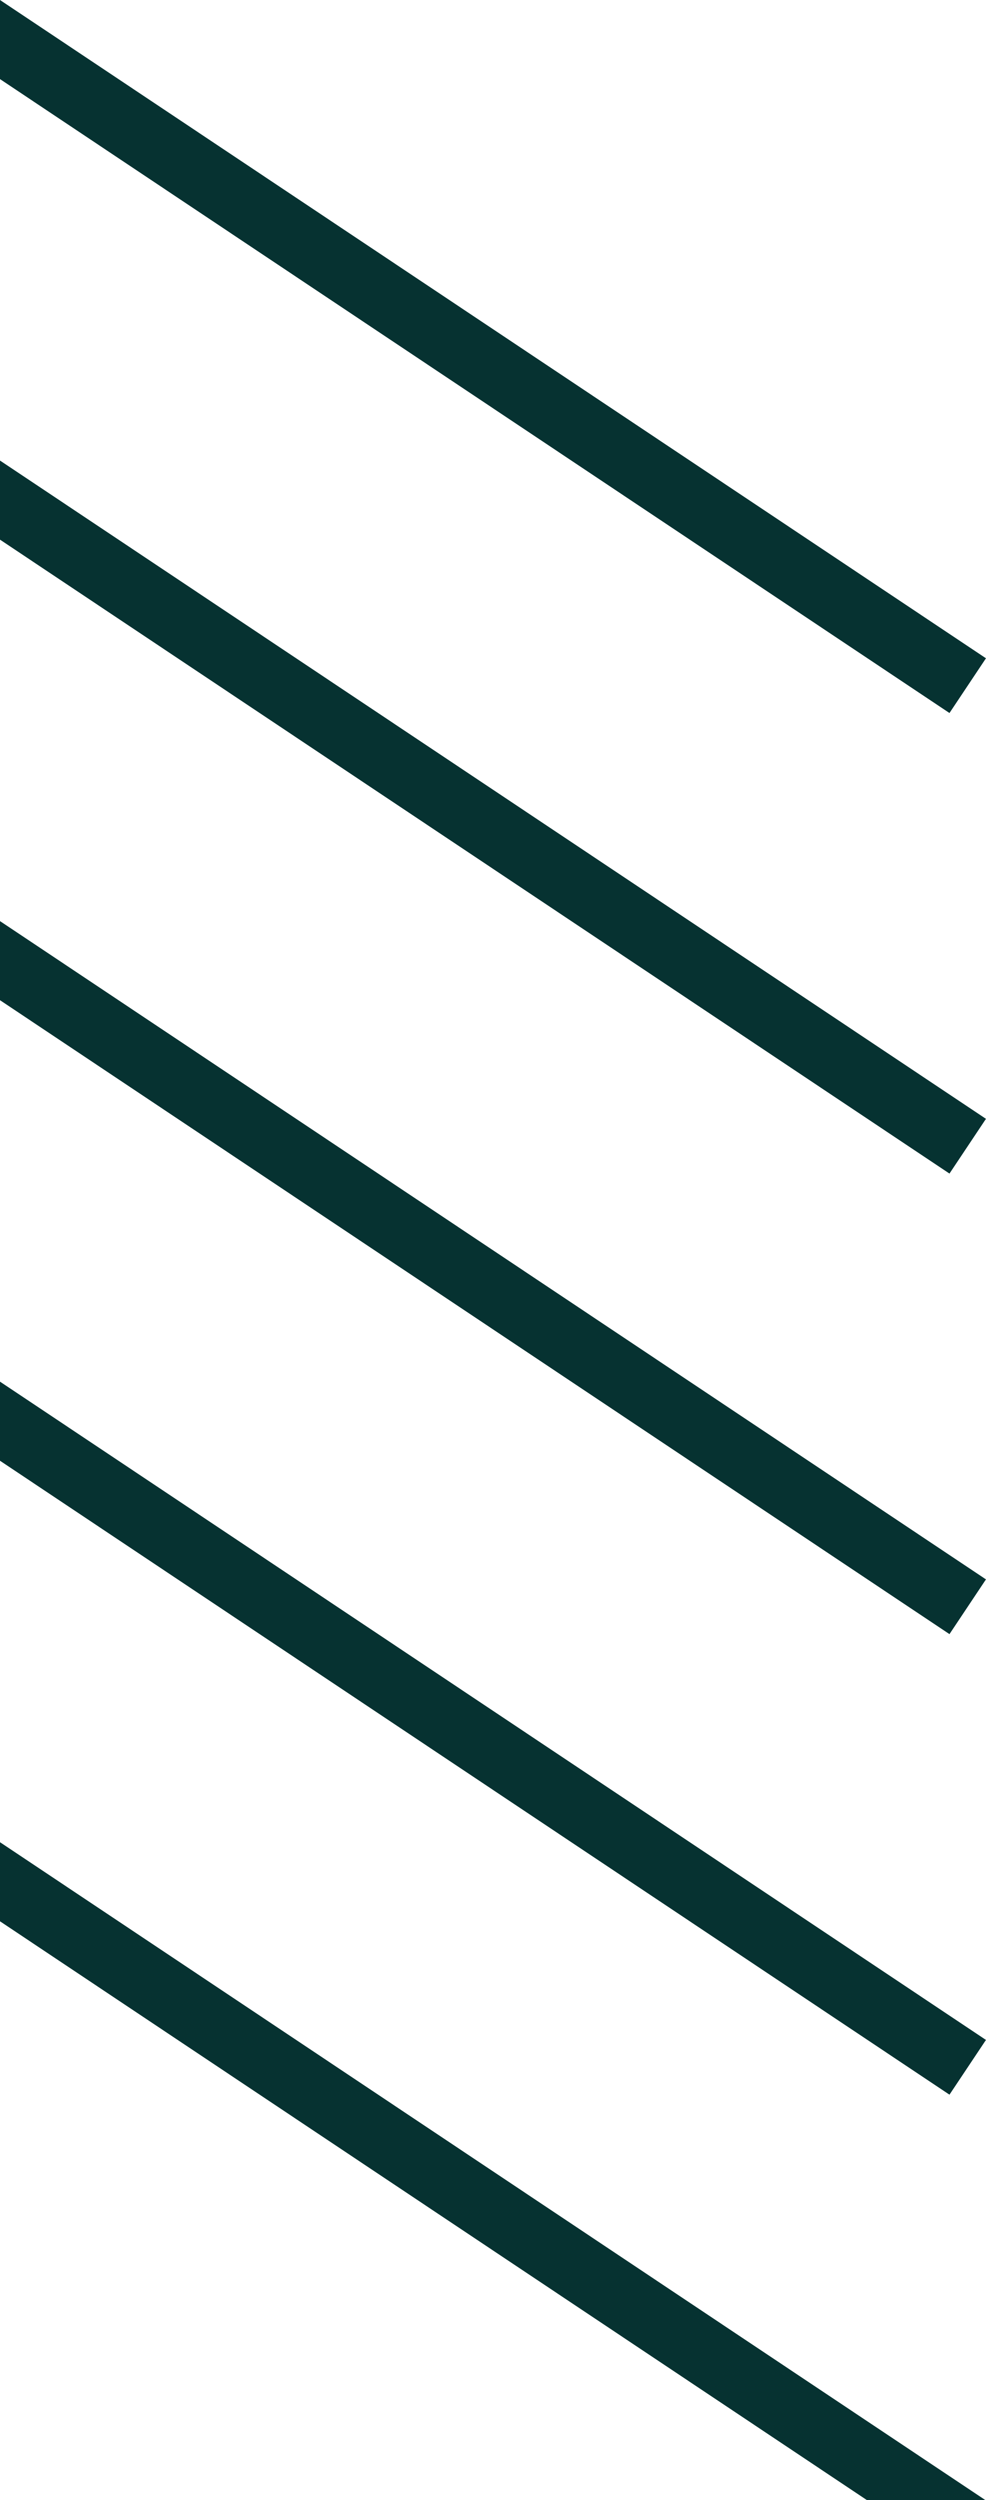 <svg width="15" height="38" viewBox="0 0 15 38" fill="none" xmlns="http://www.w3.org/2000/svg">
<g clip-path="url(#clip0_152_549)">
<line y1="-0.5" x2="18.028" y2="-0.5" transform="matrix(0.832 0.555 0.555 -0.832 0 28)" stroke="#063231"/>
<line y1="-0.5" x2="18.028" y2="-0.5" transform="matrix(0.832 0.555 0.555 -0.832 0 21)" stroke="#063231"/>
<line y1="-0.5" x2="18.028" y2="-0.5" transform="matrix(0.832 0.555 0.555 -0.832 0 14)" stroke="#063231"/>
<line y1="-0.5" x2="18.028" y2="-0.5" transform="matrix(0.832 0.555 0.555 -0.832 0 7)" stroke="#063231"/>
<line y1="-0.5" x2="18.028" y2="-0.5" transform="matrix(0.832 0.555 0.555 -0.832 0 0)" stroke="#063231"/>
</g>
<defs>
<clipPath id="clip0_152_549">
<rect width="15" height="38" fill="white" transform="matrix(1 0 0 -1 0 38)"/>
</clipPath>
</defs>
</svg>
